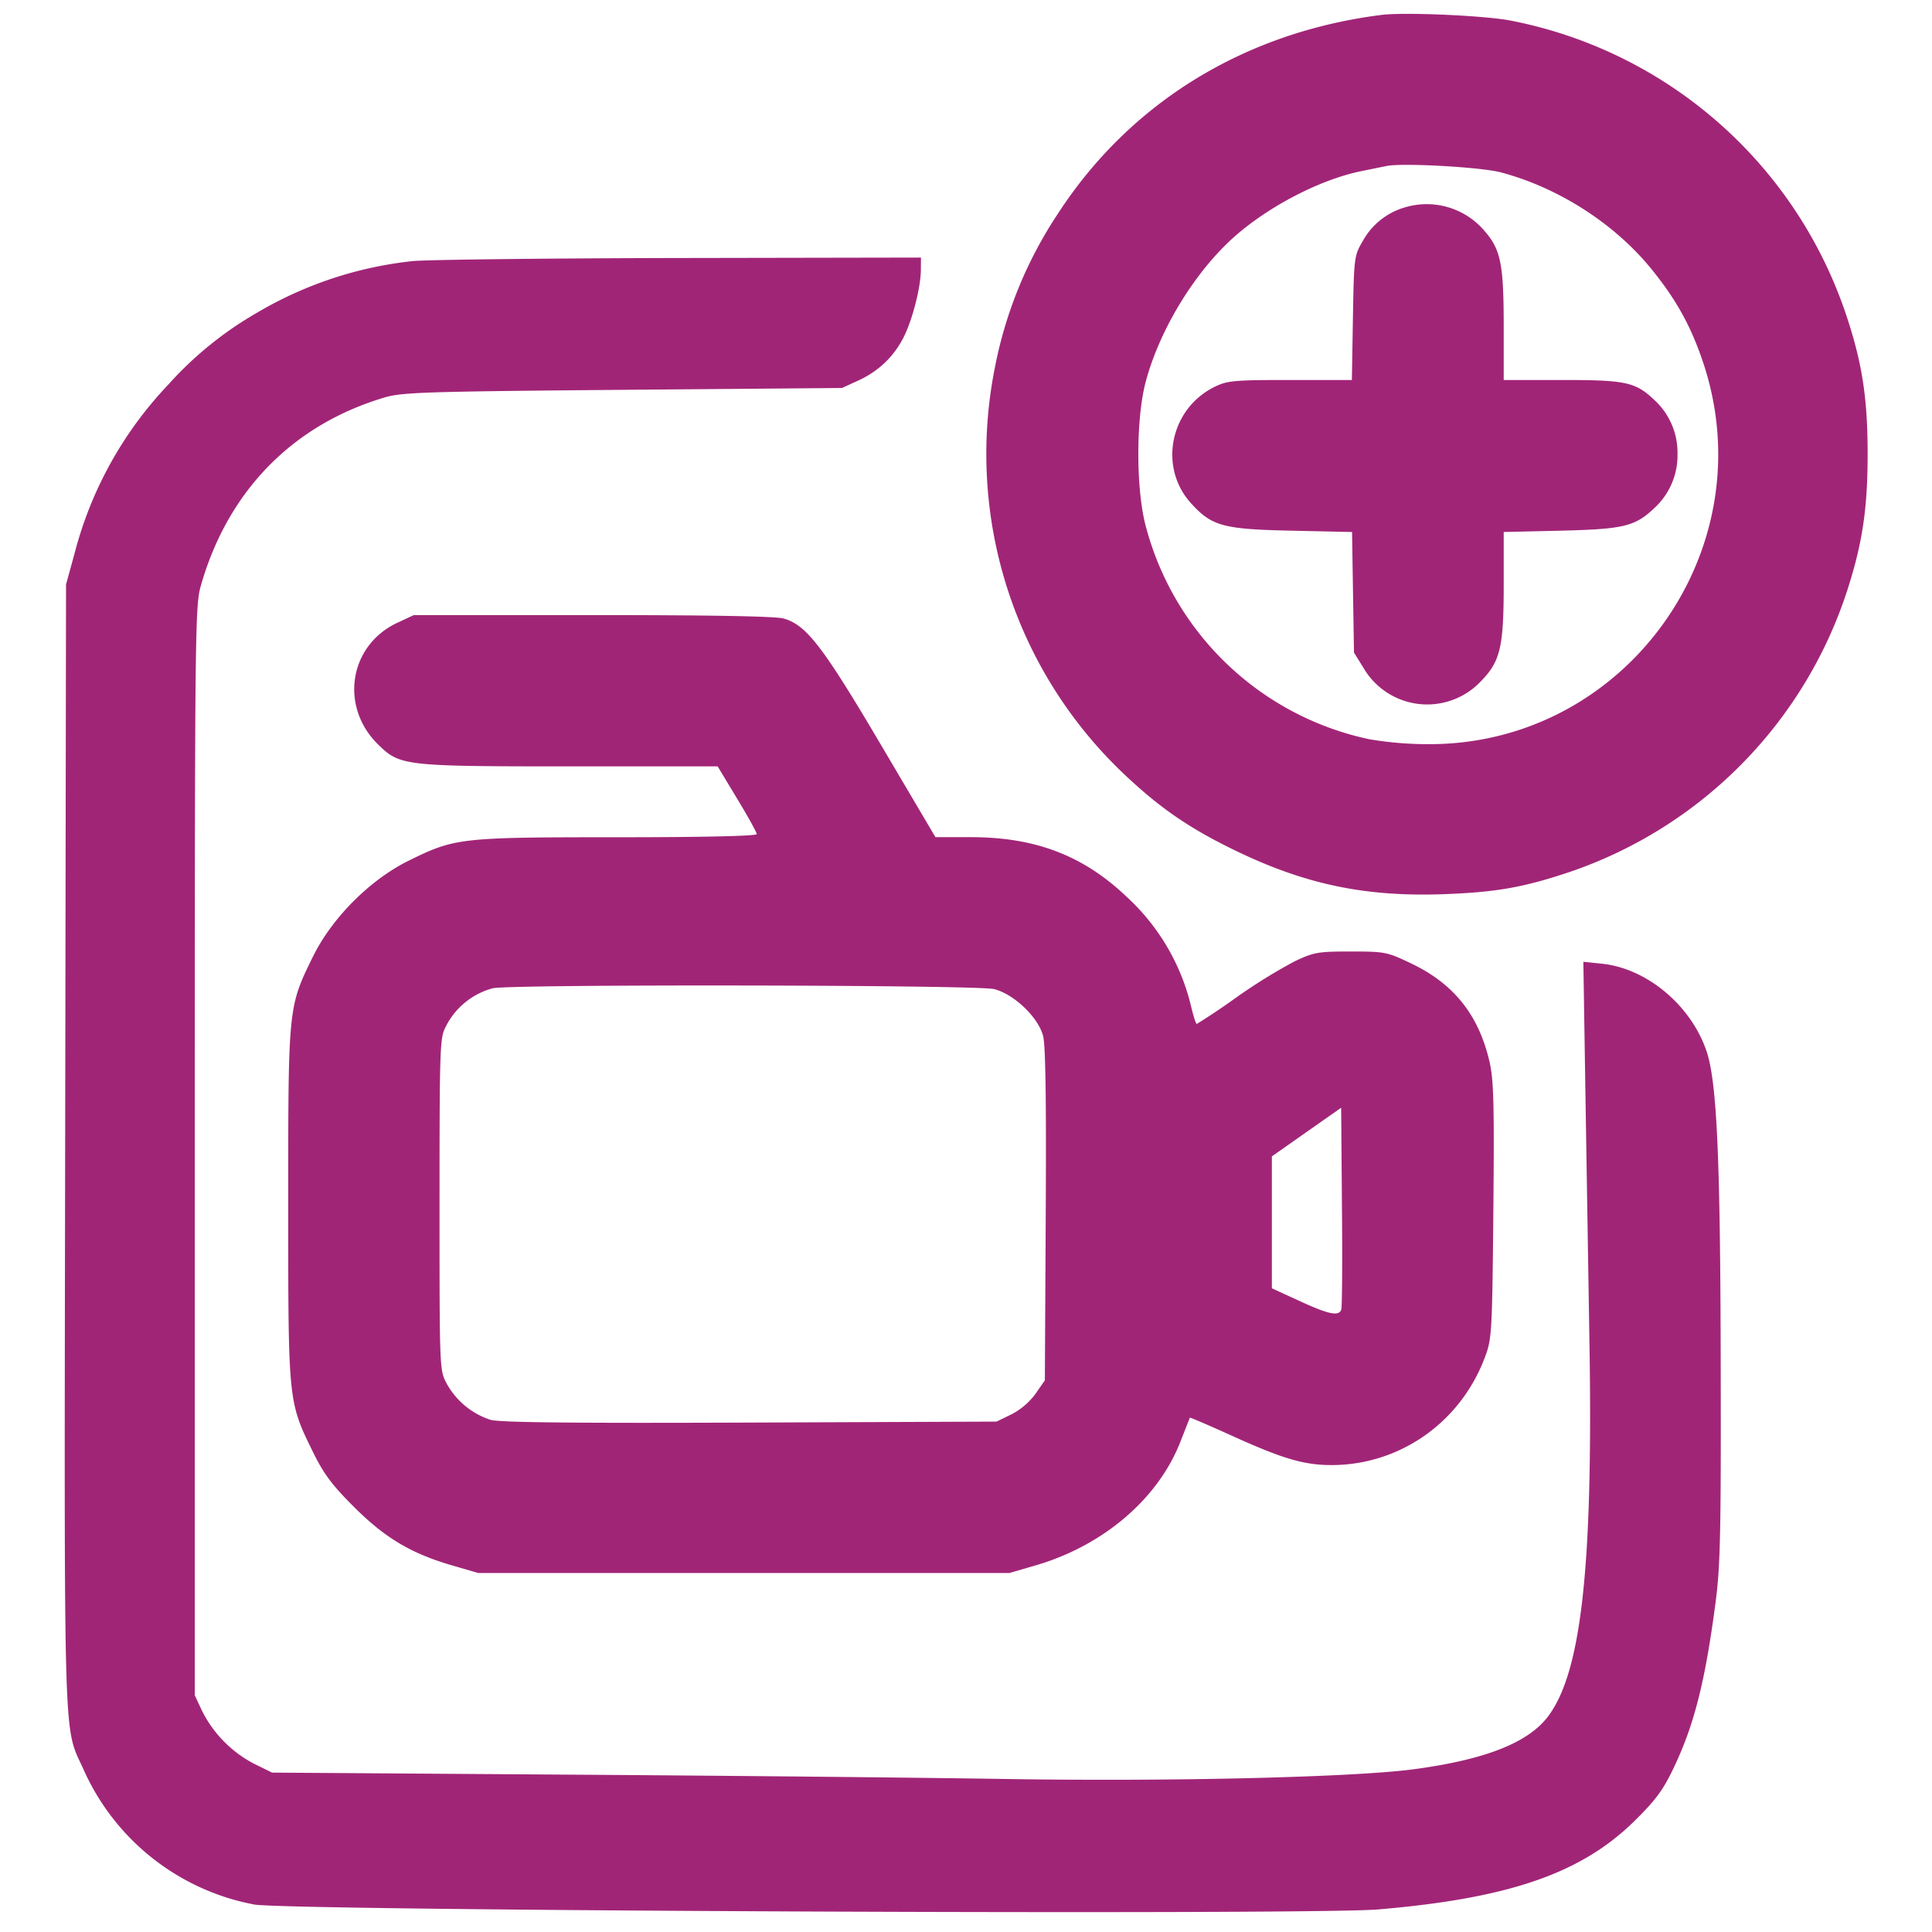 <svg xmlns="http://www.w3.org/2000/svg" viewBox="0 0 22 22">
    <path fill="#A12577" fill-rule="evenodd" d="M15.73.17c-1.559.197-2.864.999-3.686 2.267a4.813 4.813 0 0 0-.714 1.743 5.02 5.02 0 0 0 1.491 4.655c.401.376.73.6 1.241.848.799.388 1.488.532 2.382.499.593-.022.905-.077 1.428-.252a5.026 5.026 0 0 0 3.17-3.229c.167-.524.225-.915.225-1.531 0-.635-.062-1.036-.24-1.571A5.043 5.043 0 0 0 17.215.237C16.93.178 15.995.136 15.73.17m1.357 1.792c.66.174 1.303.587 1.724 1.109.279.345.445.645.583 1.057.711 2.128-.876 4.344-3.114 4.346a4.01 4.01 0 0 1-.687-.056 3.351 3.351 0 0 1-2.545-2.423c-.114-.419-.114-1.229-.001-1.65.168-.626.597-1.309 1.068-1.7.399-.333.954-.61 1.395-.698l.275-.056c.169-.039 1.073.011 1.302.071m-1.088.399a.803.803 0 0 0-.48.382c-.099.169-.101.184-.113.878l-.012.706h-.7c-.636 0-.716.007-.859.076-.509.247-.647.912-.275 1.325.237.263.366.299 1.15.315l.686.015.011.686.011.687.111.179a.84.84 0 0 0 1.332.15c.224-.228.262-.389.262-1.107v-.595l.651-.015c.72-.018.844-.048 1.068-.261a.813.813 0 0 0 .26-.612.813.813 0 0 0-.26-.612c-.219-.208-.324-.231-1.057-.231h-.662V3.72c0-.703-.033-.873-.209-1.079a.864.864 0 0 0-.915-.28m-11.298.612a4.396 4.396 0 0 0-1.769.585 4.09 4.09 0 0 0-1.016.822A4.377 4.377 0 0 0 .851 6.295l-.099.36-.01 6.39c-.011 7.017-.023 6.591.21 7.106a2.669 2.669 0 0 0 1.943 1.536c.375.071 12.018.122 12.798.056 1.49-.126 2.313-.41 2.92-1.008.241-.238.326-.352.446-.605.233-.489.358-.981.476-1.88.055-.418.063-.793.059-2.703-.004-2.364-.043-3.234-.163-3.582-.179-.521-.681-.939-1.19-.991l-.211-.022.023 1.463.047 2.912c.04 2.531-.095 3.727-.476 4.223-.227.297-.718.489-1.527.597-.684.091-2.761.141-4.62.111-.918-.015-3.178-.038-5.024-.05l-3.355-.023-.207-.102a1.37 1.37 0 0 1-.593-.607l-.08-.171v-6.197c0-5.908.003-6.207.068-6.435.306-1.079 1.046-1.837 2.097-2.148.196-.058.474-.067 2.712-.086l2.493-.021.184-.084c.231-.106.403-.27.517-.492.101-.2.196-.57.197-.771l.001-.138-2.741.005c-1.508.003-2.878.019-3.045.035m-.175 4.118c-.553.257-.662.959-.216 1.391.245.239.299.245 2.184.245h1.678l.222.368c.123.203.223.384.223.403 0 .022-.605.036-1.586.036-1.791 0-1.849.007-2.374.265-.44.216-.875.651-1.092 1.091-.285.581-.283.567-.283 2.823 0 2.257-.002 2.243.283 2.824.122.248.217.375.467.624.354.353.651.53 1.121.666l.292.085h6.05l.292-.085c.777-.225 1.405-.762 1.658-1.419l.104-.265c.002-.005.225.091.494.213.568.257.809.327 1.119.327.779 0 1.472-.488 1.748-1.231.078-.207.082-.281.095-1.667.011-1.218.004-1.489-.044-1.696-.123-.531-.406-.887-.892-1.118-.274-.131-.298-.136-.687-.136-.375 0-.42.008-.642.113a6.31 6.31 0 0 0-.666.413 7.86 7.86 0 0 1-.446.299c-.01 0-.038-.087-.063-.193a2.474 2.474 0 0 0-.742-1.261c-.49-.465-1.036-.673-1.765-.673h-.406l-.622-1.054c-.663-1.123-.849-1.364-1.108-1.436-.091-.026-.852-.039-2.175-.039H4.712l-.186.087m6.794 4.172c.226.057.501.319.558.533.028.107.037.734.03 2.038l-.01 1.884-.105.151a.787.787 0 0 1-.275.236l-.17.083-2.805.011c-2.014.008-2.848-.001-2.957-.031a.881.881 0 0 1-.5-.414c-.081-.152-.081-.16-.081-2.041 0-1.773.004-1.896.068-2.016a.84.84 0 0 1 .537-.443c.158-.048 5.517-.04 5.71.009m3.953 3.651c-.029.077-.144.053-.474-.099l-.316-.145v-1.502l.394-.277.395-.277.009 1.127c.006.62.002 1.147-.008 1.173"/>
</svg>
